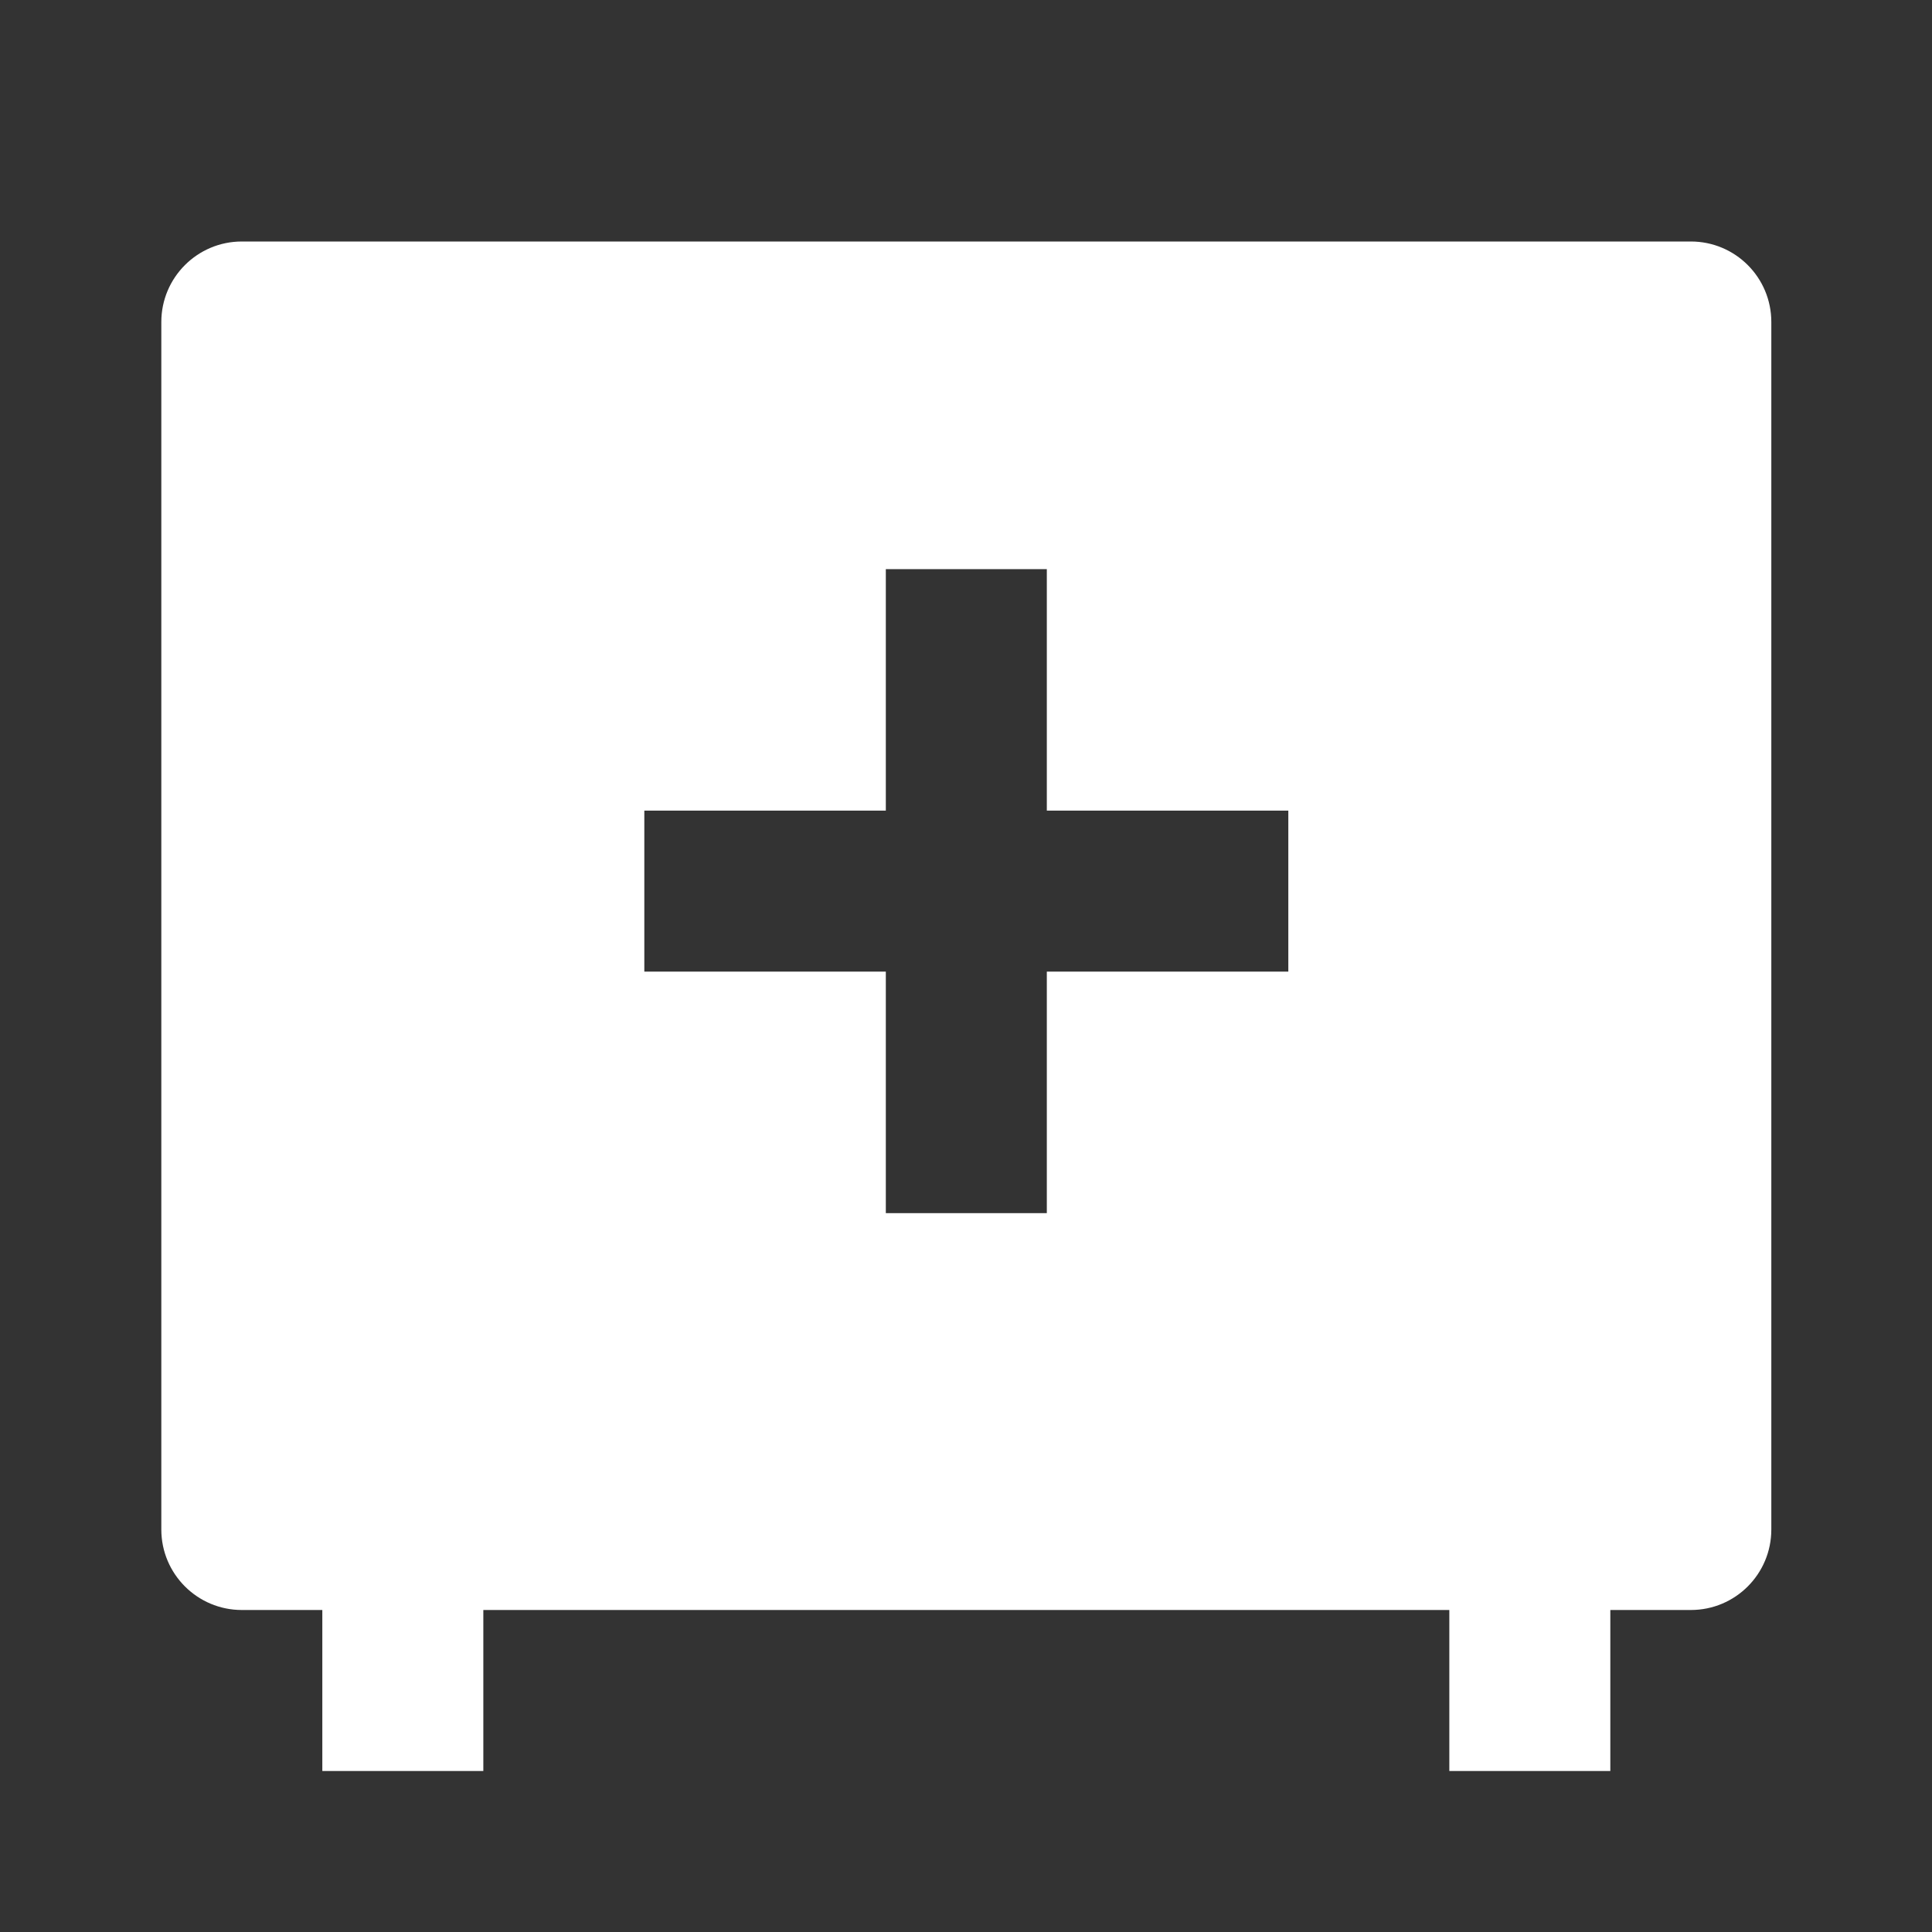 <svg width="12" height="12" viewBox="0 0 12 12" fill="none" xmlns="http://www.w3.org/2000/svg">
<rect x="0" y="0" width="12" height="12" fill="#333333" stroke="none"/>
<path fill-rule="evenodd" clip-rule="evenodd" d="M9.002 10H3.002V11H2.002V10H1.502C1.226 10 1.002 9.776 1.002 9.5V2C1.002 1.724 1.226 1.5 1.502 1.5H10.502C10.779 1.5 11.002 1.724 11.002 2V9.5C11.002 9.776 10.779 10 10.502 10H10.002V11H9.002V10ZM5.502 3.535H6.502V5.035H8.002V6.035H6.502V7.535H5.502V6.035H4.002V5.035H5.502V3.535Z" fill="white"/>
</svg>
